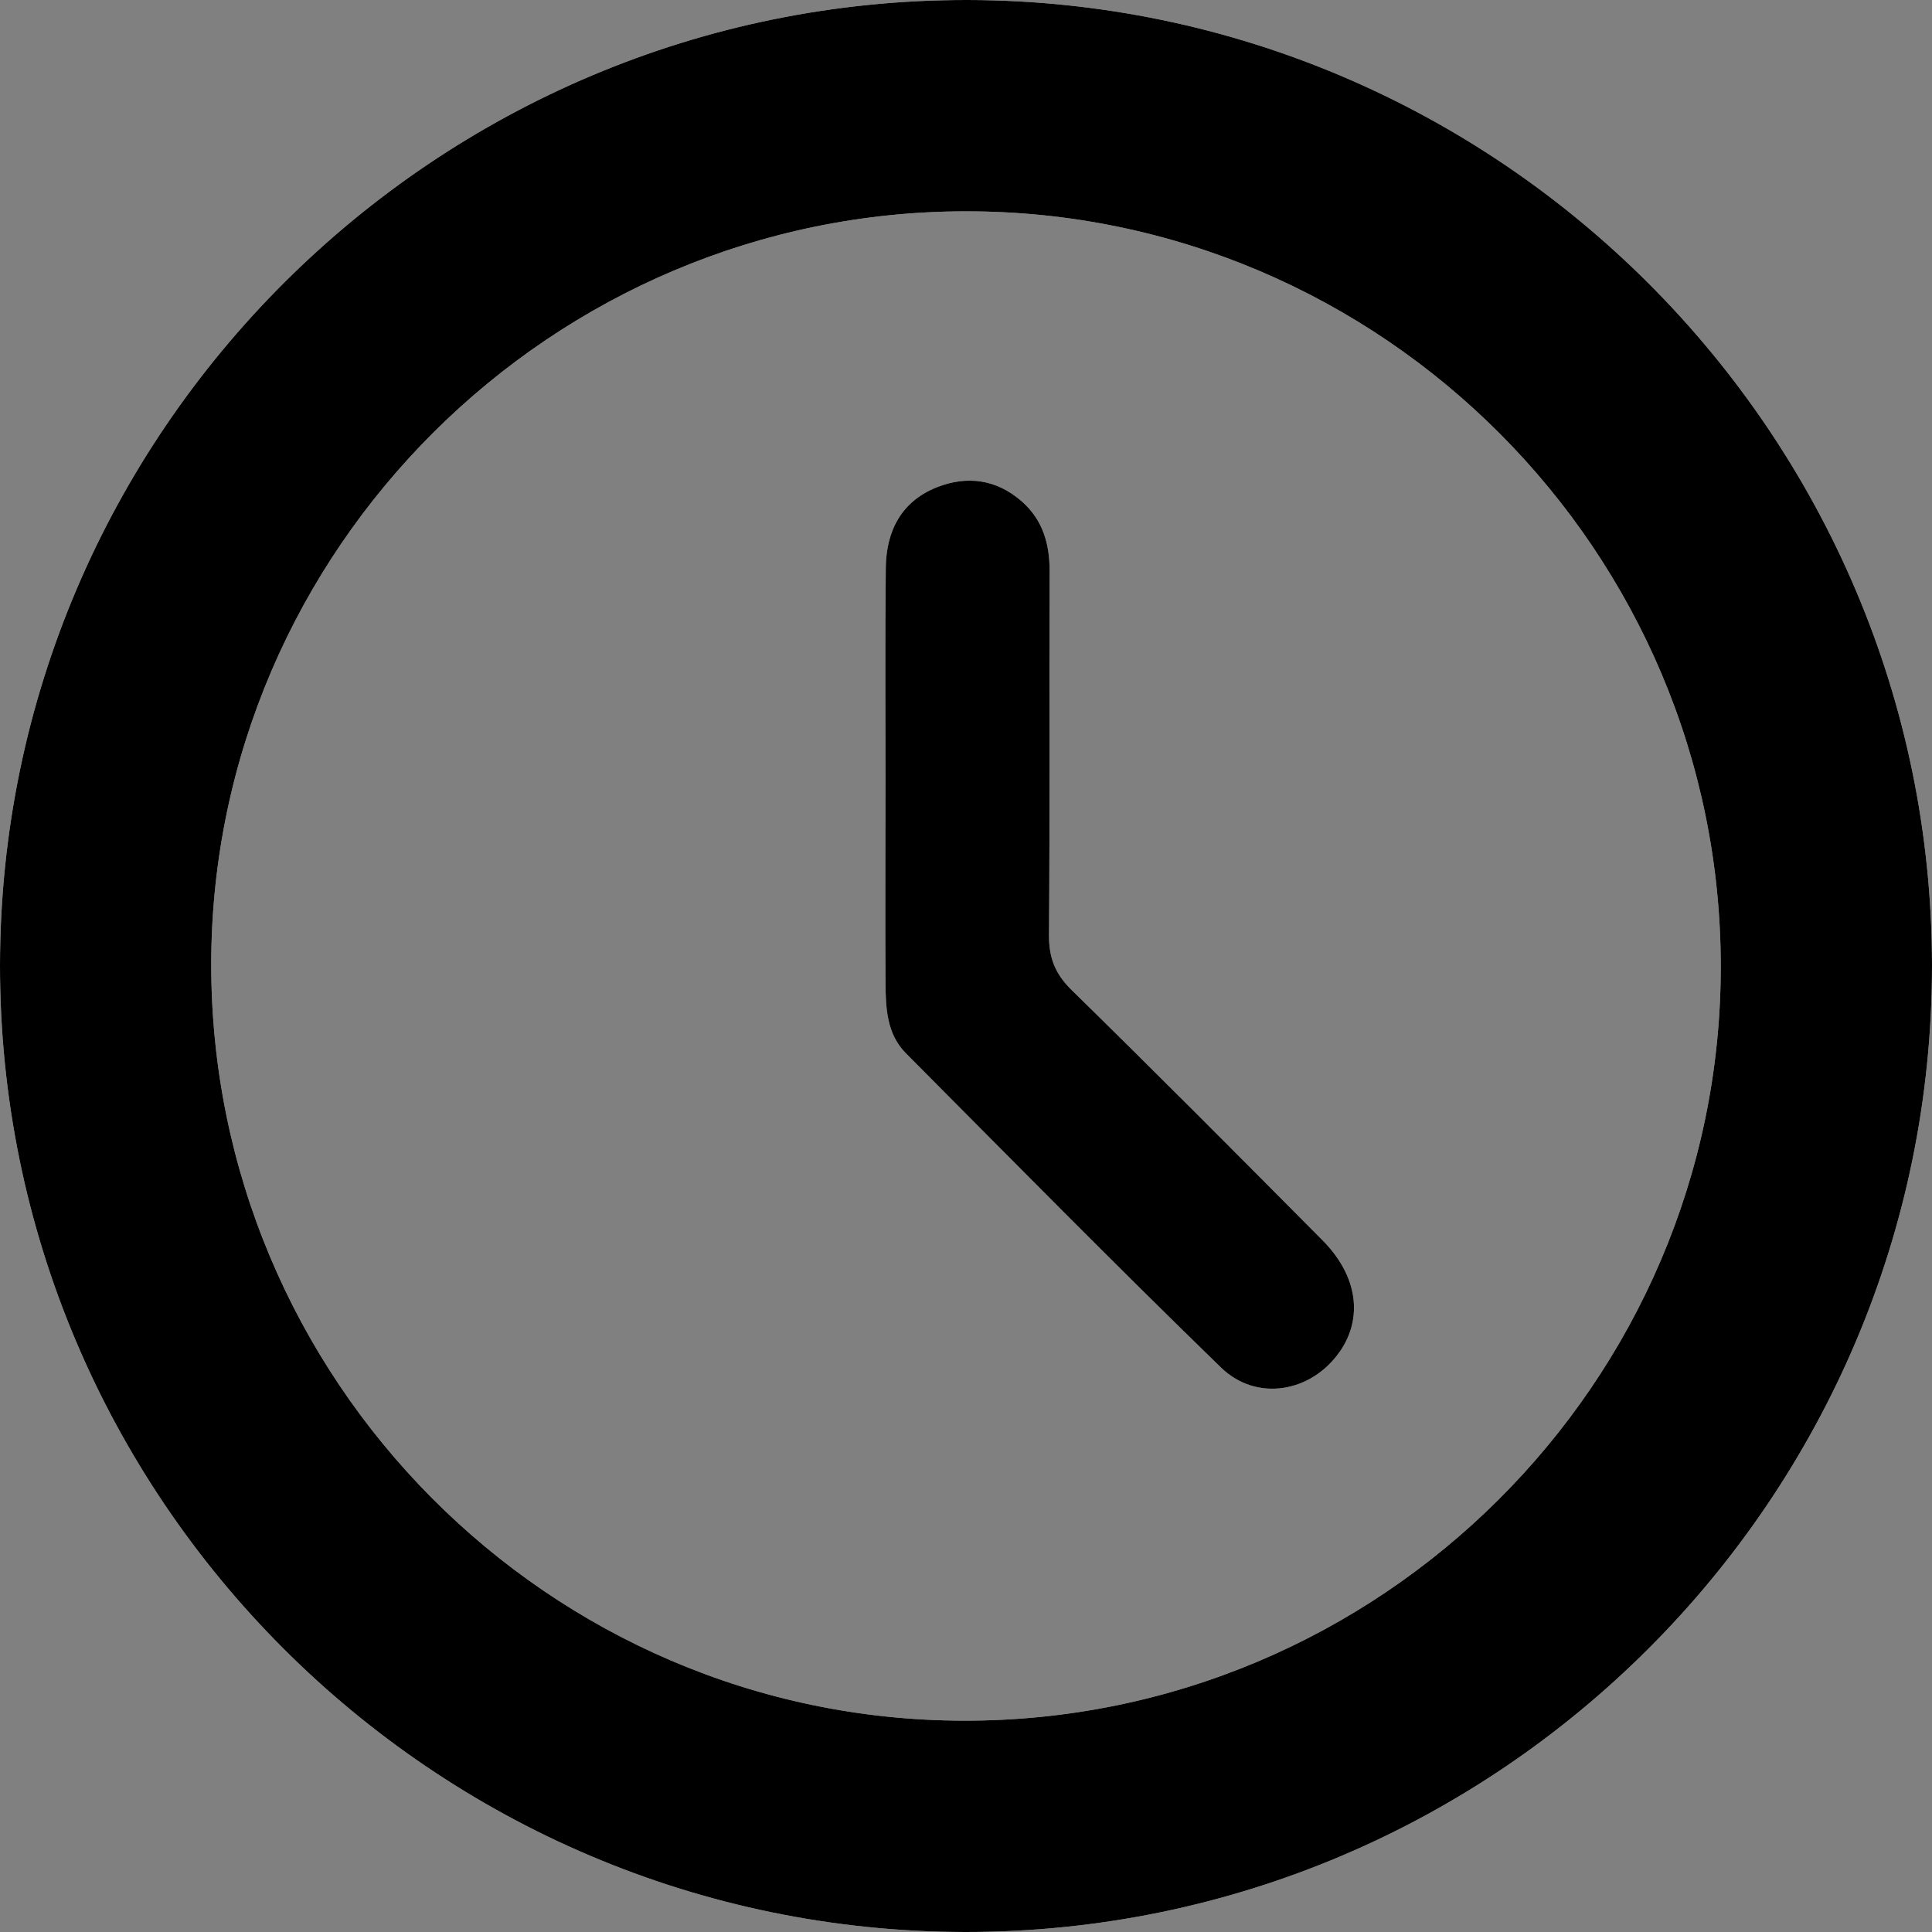 <svg width="21" height="21" viewBox="0 0 21 21" fill="none" xmlns="http://www.w3.org/2000/svg">
<rect x="0" y="0" width="21" height="21" fill="#808080" stroke="none"/>
<path d="M14.558 14.698C14.252 15.134 13.659 15.242 13.27 14.863C12.114 13.74 10.982 12.591 9.846 11.448C9.638 11.239 9.627 10.956 9.625 10.681C9.621 9.944 9.625 9.206 9.625 8.468C9.625 7.702 9.62 6.937 9.628 6.172C9.633 5.772 9.796 5.45 10.184 5.296C10.513 5.167 10.83 5.21 11.103 5.447C11.336 5.65 11.411 5.914 11.409 6.218C11.403 7.53 11.413 8.841 11.402 10.153C11.399 10.404 11.465 10.582 11.648 10.761C12.566 11.66 13.472 12.571 14.377 13.483C14.758 13.868 14.82 14.327 14.559 14.698H14.558Z" fill="#F7F9FA"/>
<path d="M10.524 2.40831e-05C4.734 -0.012 0.007 4.697 6.85414e-06 10.486C-0.007 16.276 4.707 20.997 10.496 21C16.285 21.002 21.003 16.283 21 10.493C20.997 4.721 16.296 0.012 10.524 2.40831e-05ZM10.474 18.703C5.962 18.695 2.285 14.989 2.296 10.464C2.308 5.971 6.004 2.295 10.506 2.297C15.022 2.298 18.71 5.995 18.704 10.516C18.699 15.03 14.997 18.712 10.474 18.703Z" fill="#F7F9FA"/>
<path d="M14.558 14.698C14.252 15.134 13.659 15.242 13.27 14.863C12.114 13.74 10.982 12.591 9.846 11.448C9.638 11.239 9.627 10.956 9.625 10.681C9.621 9.944 9.625 9.206 9.625 8.468C9.625 7.702 9.62 6.937 9.628 6.172C9.633 5.772 9.796 5.45 10.184 5.296C10.513 5.167 10.83 5.21 11.103 5.447C11.336 5.65 11.411 5.914 11.409 6.218C11.403 7.53 11.413 8.841 11.402 10.153C11.399 10.404 11.465 10.582 11.648 10.761C12.566 11.66 13.472 12.571 14.377 13.483C14.758 13.868 14.82 14.327 14.559 14.698H14.558Z" fill="black"/>
<path d="M10.524 2.40831e-05C4.734 -0.012 0.007 4.697 6.85414e-06 10.486C-0.007 16.276 4.707 20.997 10.496 21C16.285 21.002 21.003 16.283 21 10.493C20.997 4.721 16.296 0.012 10.524 2.40831e-05ZM10.474 18.703C5.962 18.695 2.285 14.989 2.296 10.464C2.308 5.971 6.004 2.295 10.506 2.297C15.022 2.298 18.71 5.995 18.704 10.516C18.699 15.03 14.997 18.712 10.474 18.703Z" fill="black"/>
<path d="M14.558 14.698C14.252 15.134 13.659 15.242 13.27 14.863C12.114 13.74 10.982 12.591 9.846 11.448C9.638 11.239 9.627 10.956 9.625 10.681C9.621 9.944 9.625 9.206 9.625 8.468C9.625 7.702 9.62 6.937 9.628 6.172C9.633 5.772 9.796 5.45 10.184 5.296C10.513 5.167 10.83 5.21 11.103 5.447C11.336 5.65 11.411 5.914 11.409 6.218C11.403 7.53 11.413 8.841 11.402 10.153C11.399 10.404 11.465 10.582 11.648 10.761C12.566 11.66 13.472 12.571 14.377 13.483C14.758 13.868 14.82 14.327 14.559 14.698H14.558Z" fill="#F7F9FA"/>
<path d="M14.558 14.698C14.252 15.134 13.659 15.242 13.27 14.863C12.114 13.74 10.982 12.591 9.846 11.448C9.638 11.239 9.627 10.956 9.625 10.681C9.621 9.944 9.625 9.206 9.625 8.468C9.625 7.702 9.62 6.937 9.628 6.172C9.633 5.772 9.796 5.45 10.184 5.296C10.513 5.167 10.83 5.21 11.103 5.447C11.336 5.65 11.411 5.914 11.409 6.218C11.403 7.53 11.413 8.841 11.402 10.153C11.399 10.404 11.465 10.582 11.648 10.761C12.566 11.66 13.472 12.571 14.377 13.483C14.758 13.868 14.82 14.327 14.559 14.698H14.558Z" fill="black"/>
</svg>
